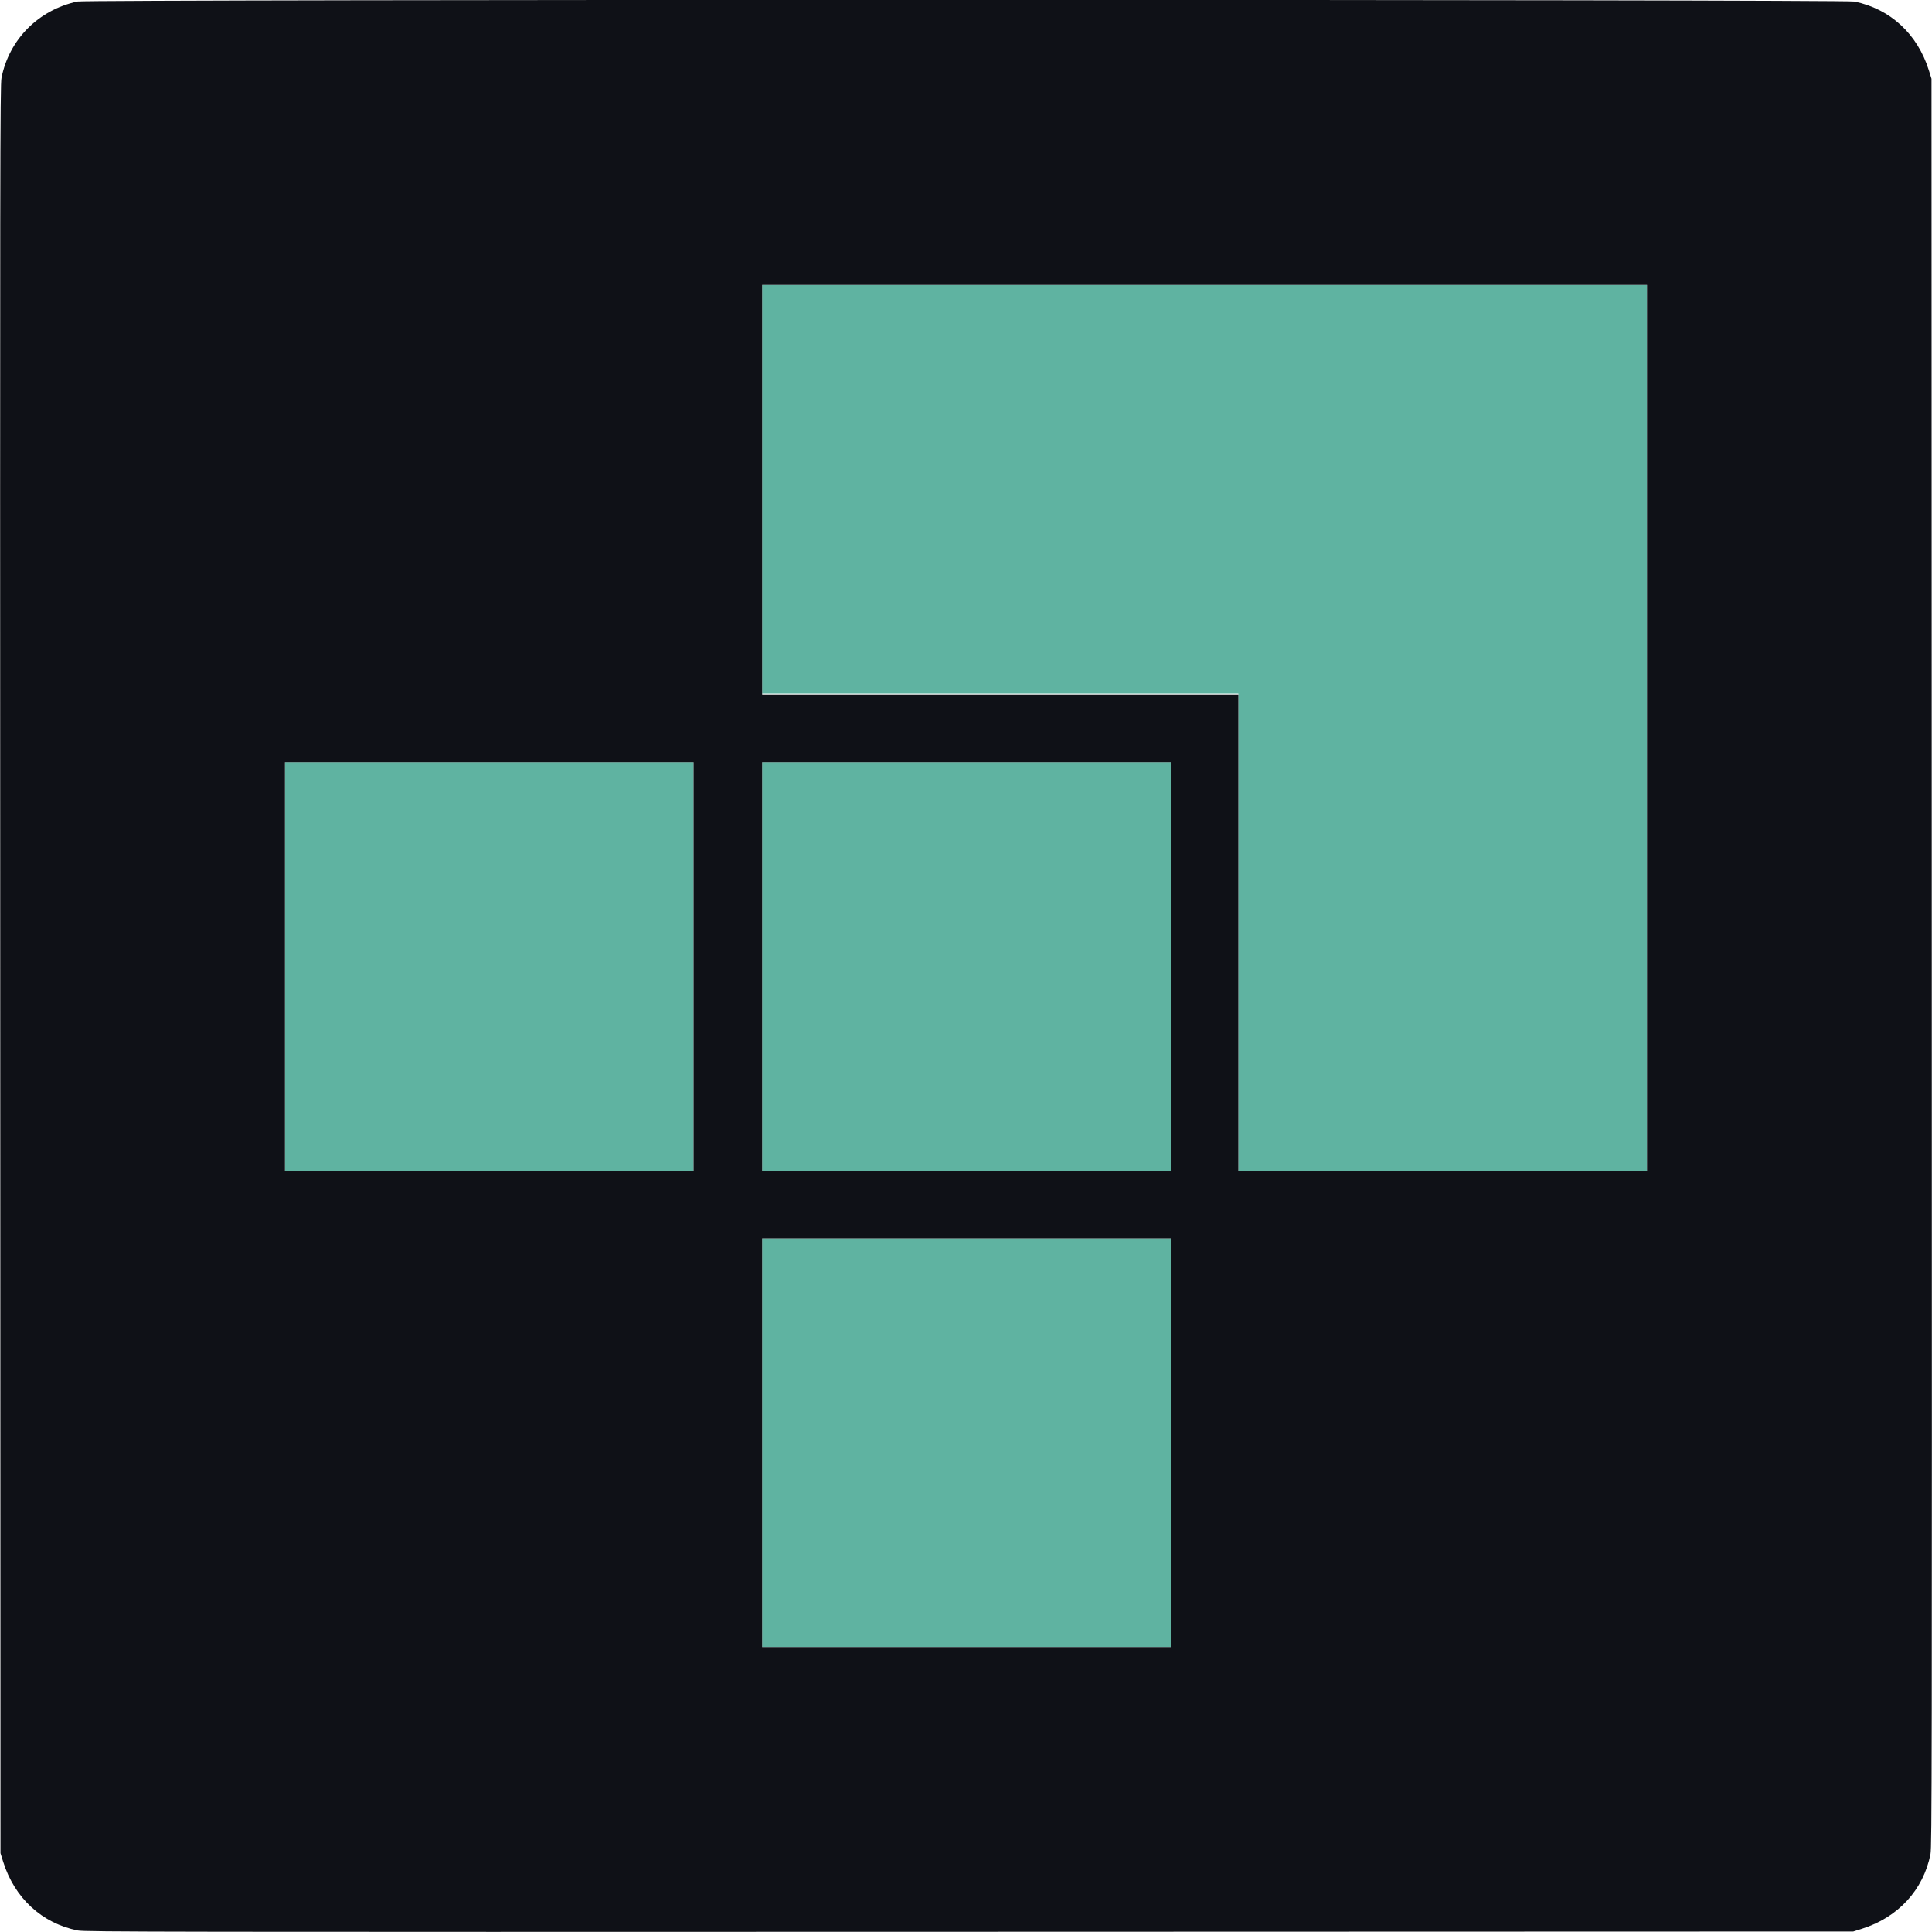 <svg id="svg" version="1.1" xmlns="http://www.w3.org/2000/svg" xmlns:xlink="http://www.w3.org/1999/xlink" width="400"
     height="400" viewBox="0, 0, 400,400">
    <g id="svg">
        <path id="path0"
              d="M157.800 101.300 L 157.800 143.600 207.100 143.600 L 256.400 143.600 256.400 193.000 L 256.400 242.400 298.700 242.400 L 341.000 242.400 341.000 150.700 L 341.000 59.000 249.400 59.000 L 157.800 59.000 157.800 101.300 M59.000 200.100 L 59.000 242.400 101.300 242.400 L 143.600 242.400 143.600 200.100 L 143.600 157.800 101.300 157.800 L 59.000 157.800 59.000 200.100 M157.800 200.100 L 157.800 242.400 200.100 242.400 L 242.400 242.400 242.400 200.100 L 242.400 157.800 200.100 157.800 L 157.800 157.800 157.800 200.100 M157.800 298.700 L 157.800 341.000 200.100 341.000 L 242.400 341.000 242.400 298.700 L 242.400 256.400 200.100 256.400 L 157.800 256.400 157.800 298.700 "
              stroke="none" fill="#5fb3a1" fill-rule="evenodd"/>
        <path id="path2"
              d="M16.023 0.309 C 7.952 2.060,1.902 8.140,0.311 16.100 C 0.019 17.560,-0.004 33.659,0.046 200.700 L 0.100 383.700 0.651 385.457 C 3.013 392.987,8.678 398.205,16.100 399.689 C 17.560 399.981,33.659 400.004,200.700 399.954 L 383.700 399.900 385.457 399.349 C 392.987 396.987,398.205 391.322,399.689 383.900 C 399.981 382.440,400.004 366.341,399.954 199.300 L 399.900 16.300 399.349 14.543 C 396.995 7.038,391.371 1.840,383.958 0.317 C 381.763 -0.134,18.101 -0.142,16.023 0.309 M341.000 150.700 L 341.000 242.400 298.700 242.400 L 256.400 242.400 256.400 193.100 L 256.400 143.800 207.100 143.800 L 157.800 143.800 157.800 101.400 L 157.800 59.000 249.400 59.000 L 341.000 59.000 341.000 150.700 M143.600 200.100 L 143.600 242.400 101.300 242.400 L 59.000 242.400 59.000 200.100 L 59.000 157.800 101.300 157.800 L 143.600 157.800 143.600 200.100 M242.400 200.100 L 242.400 242.400 200.100 242.400 L 157.800 242.400 157.800 200.100 L 157.800 157.800 200.100 157.800 L 242.400 157.800 242.400 200.100 M242.400 298.700 L 242.400 341.000 200.100 341.000 L 157.800 341.000 157.800 298.700 L 157.800 256.400 200.100 256.400 L 242.400 256.400 242.400 298.700 "
              stroke="none" fill="#0f1117" fill-rule="evenodd"/>
    </g>
</svg>